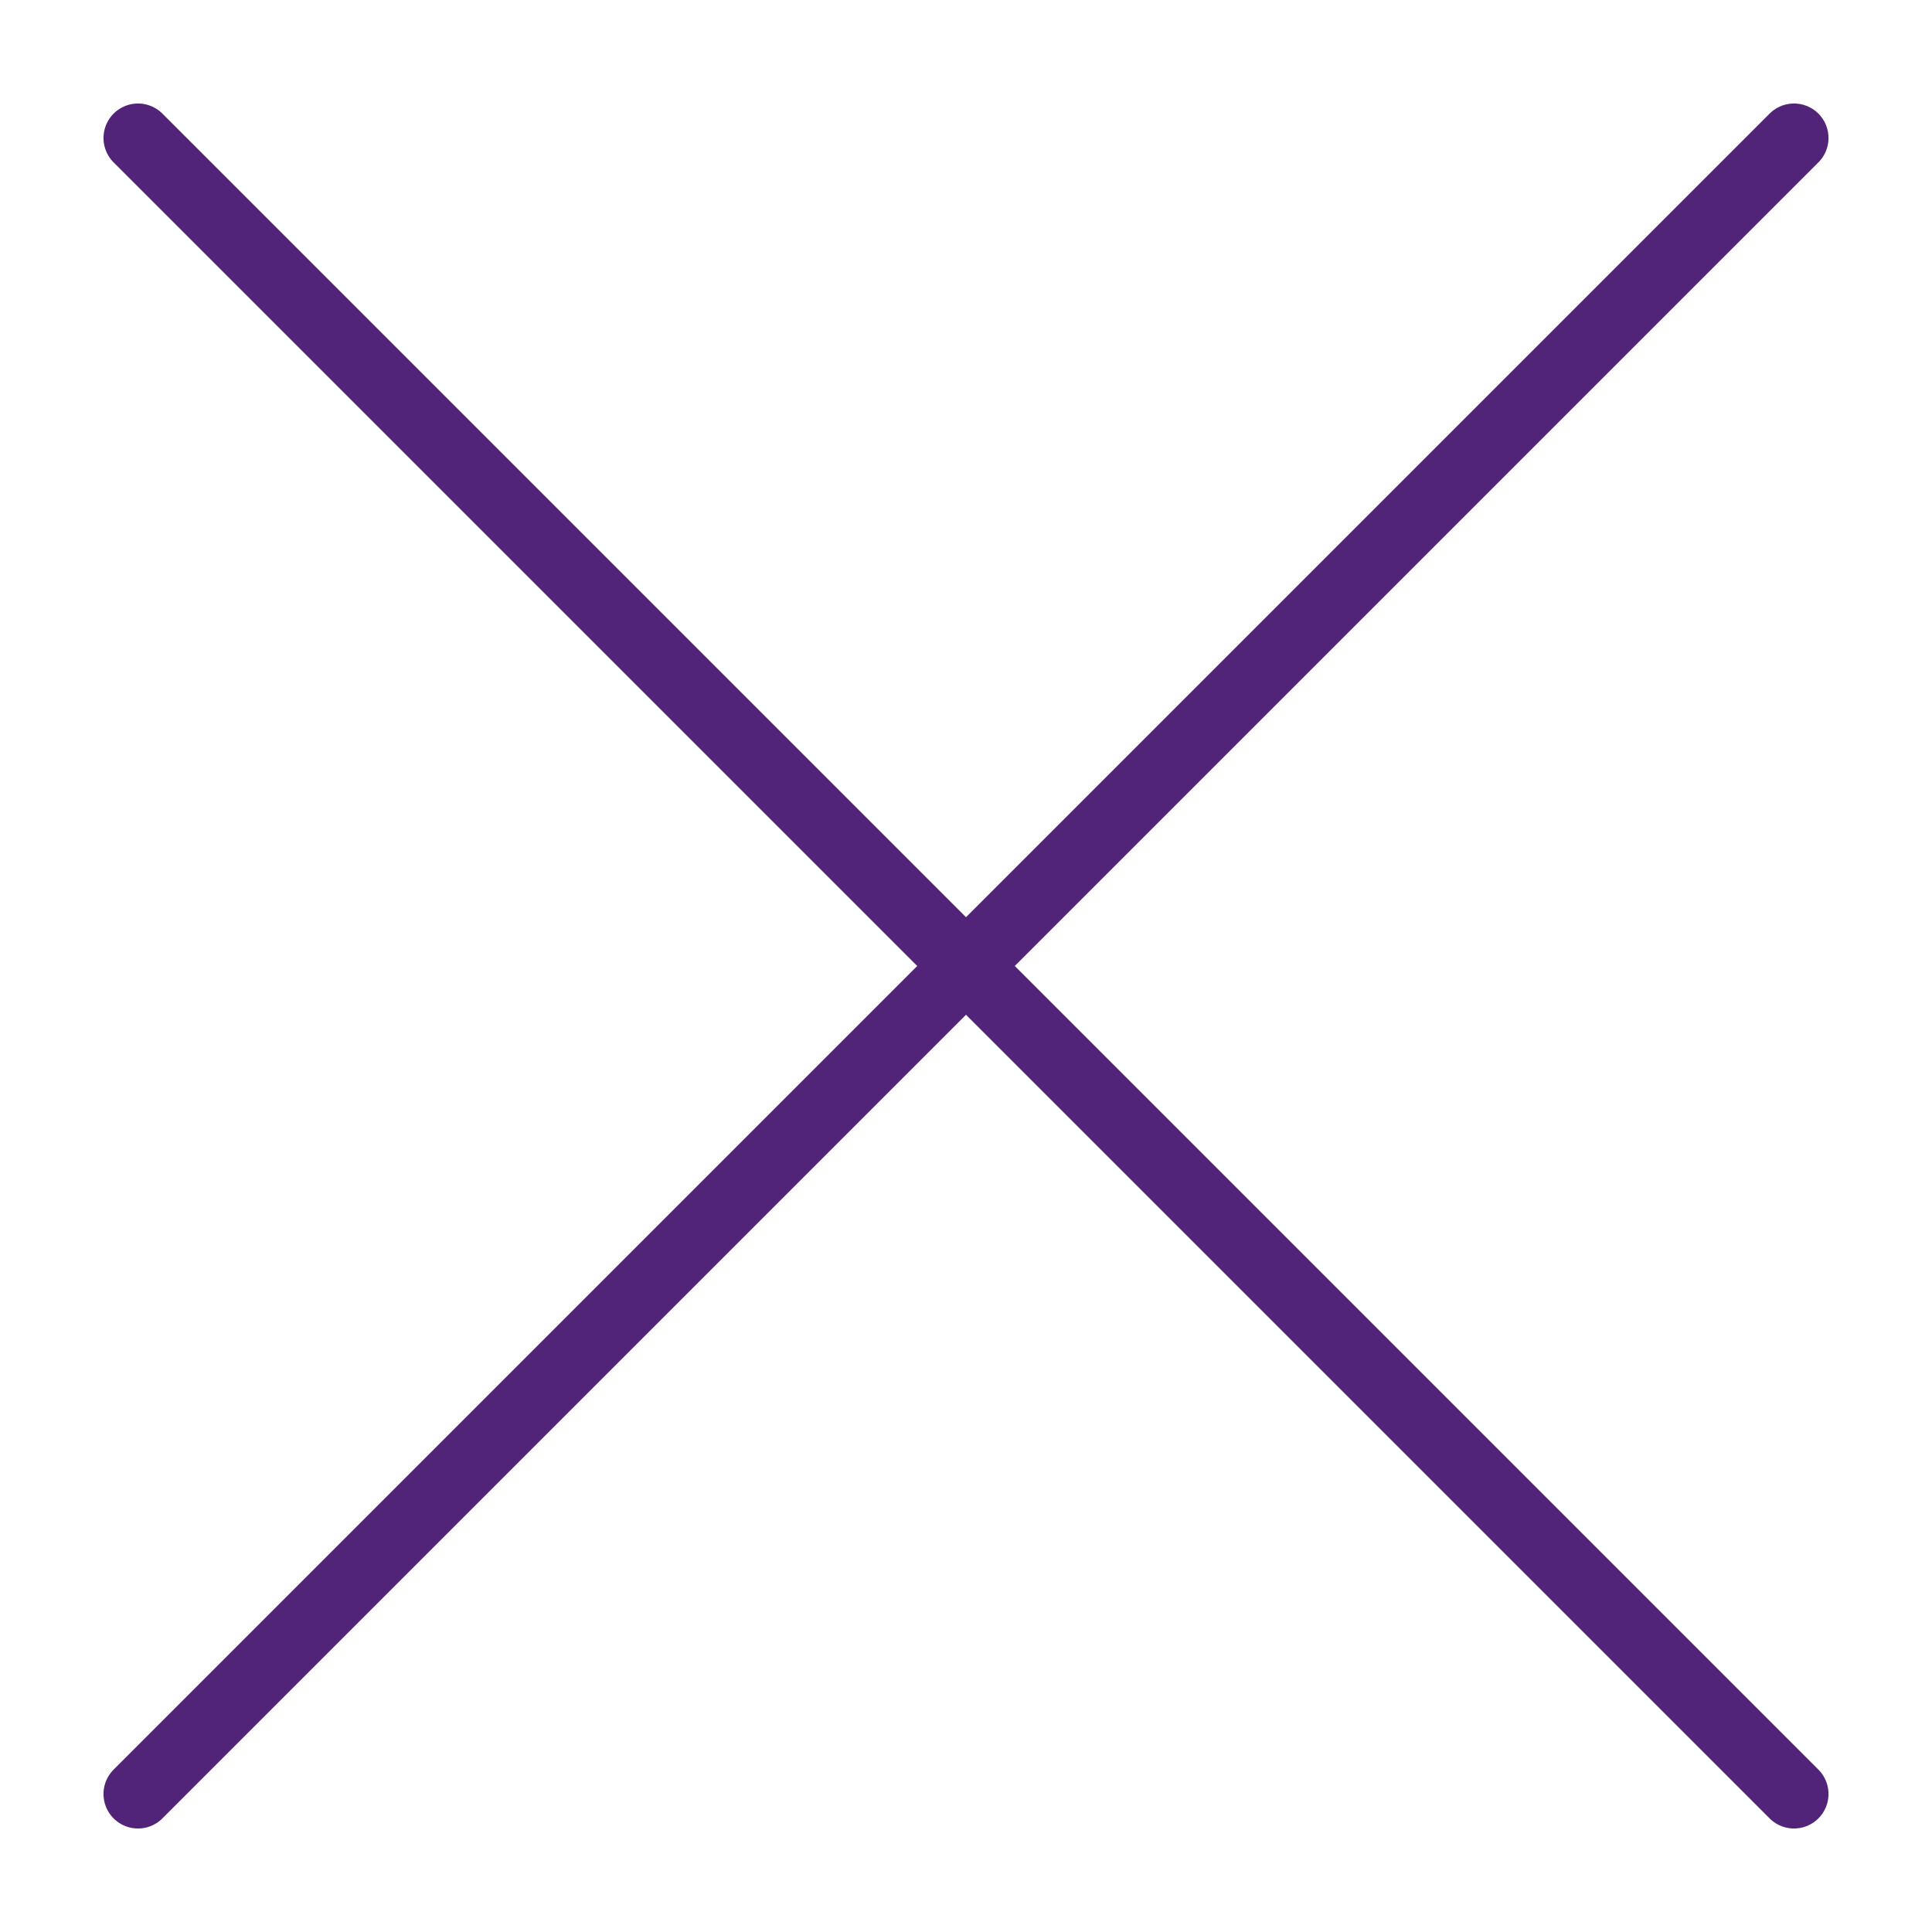 <svg width="28" height="28" viewBox="0 0 28 28" fill="none" xmlns="http://www.w3.org/2000/svg">
<path d="M2 2L26 26" stroke="#51247A" stroke-linecap="round" stroke-linejoin="round"/>
<path d="M26 2L2 26" stroke="#51247A" stroke-linecap="round" stroke-linejoin="round"/>
</svg>
